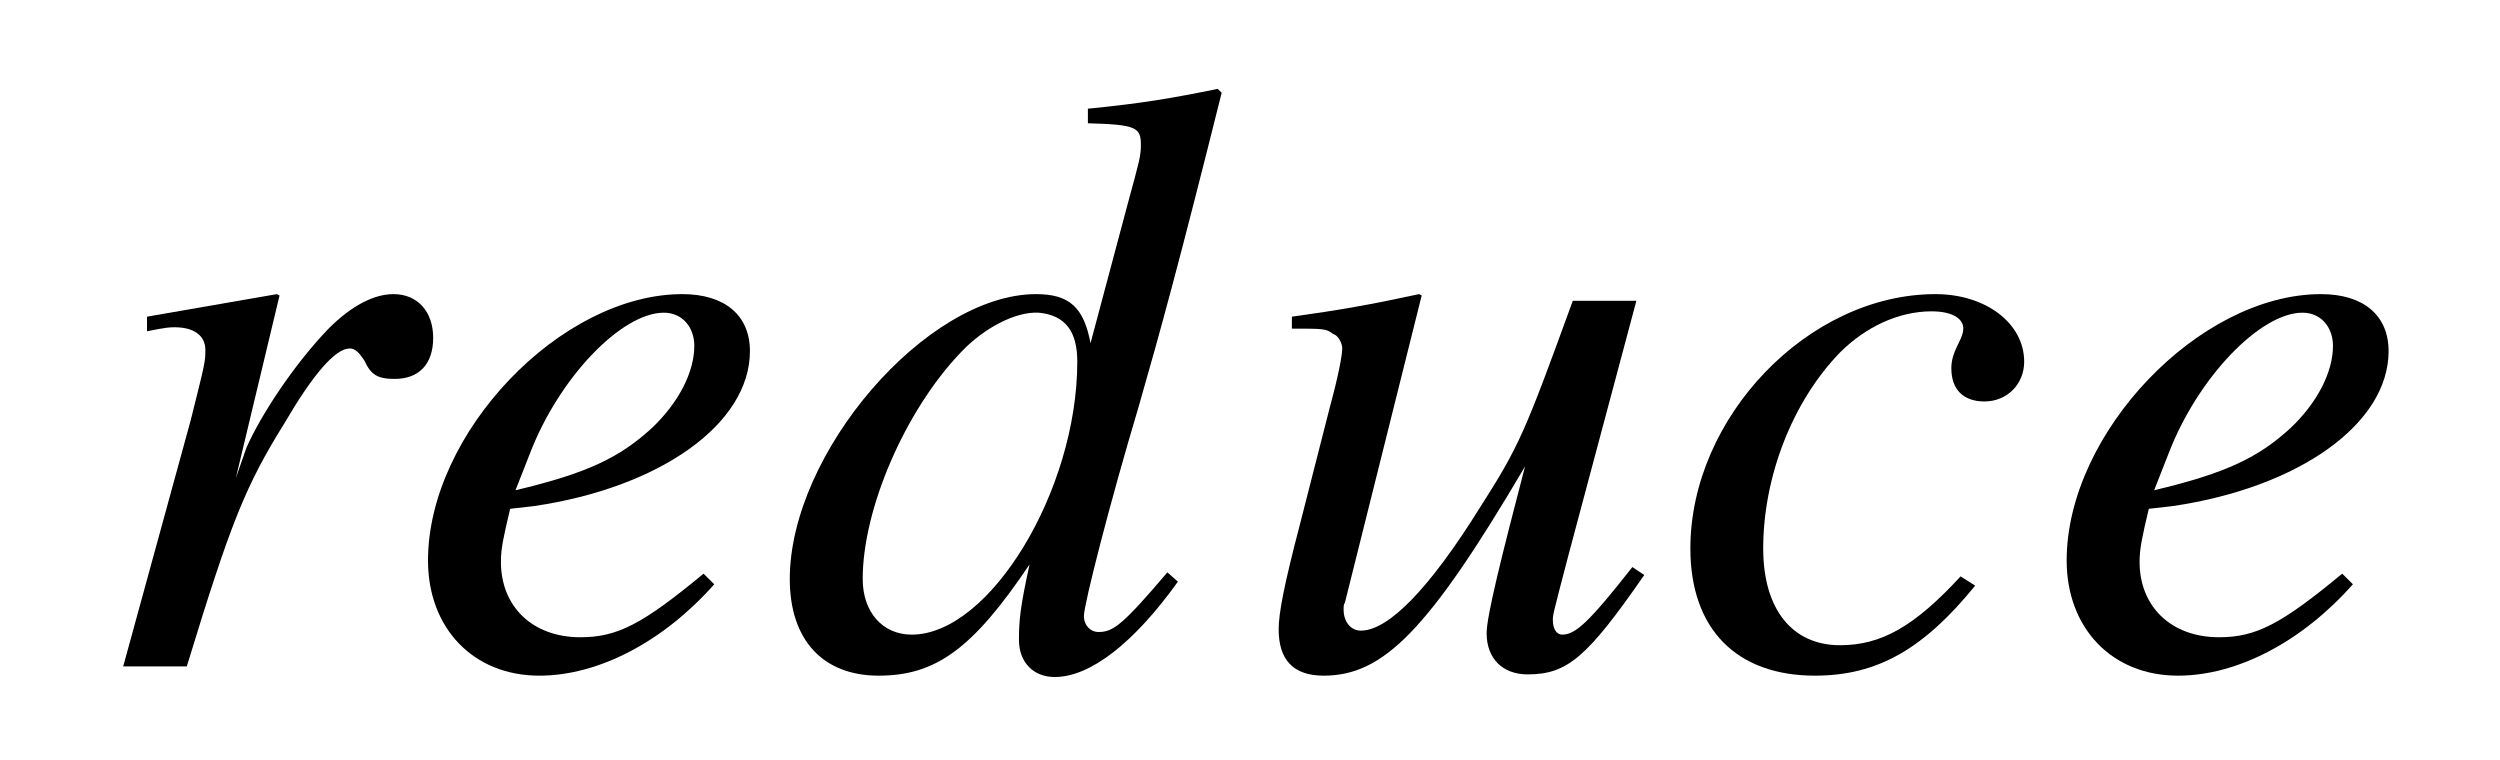 <?xml version="1.0" encoding="UTF-8"?>
<svg xmlns="http://www.w3.org/2000/svg" xmlns:xlink="http://www.w3.org/1999/xlink" viewBox="0 0 29.486 8.969" version="1.2">
<defs>
<g>
<symbol overflow="visible" id="glyph0-0">
<path style="stroke:none;" d=""/>
</symbol>
<symbol overflow="visible" id="glyph0-1">
<path style="stroke:none;" d="M 1.203 0 C 1.719 -1.688 1.891 -2.125 2.359 -2.875 C 2.688 -3.438 2.953 -3.75 3.125 -3.75 C 3.188 -3.75 3.234 -3.703 3.297 -3.609 C 3.375 -3.438 3.453 -3.391 3.656 -3.391 C 3.938 -3.391 4.109 -3.562 4.109 -3.875 C 4.109 -4.188 3.922 -4.391 3.641 -4.391 C 3.406 -4.391 3.141 -4.25 2.875 -3.984 C 2.469 -3.562 2.078 -2.969 1.906 -2.578 L 1.781 -2.219 L 2.297 -4.375 L 2.266 -4.391 C 1.547 -4.266 1.453 -4.25 0.734 -4.125 L 0.734 -3.953 C 0.969 -4 1 -4 1.062 -4 C 1.281 -4 1.422 -3.906 1.422 -3.734 C 1.422 -3.594 1.422 -3.594 1.25 -2.906 L 0.453 0 Z M 1.203 0 "/>
</symbol>
<symbol overflow="visible" id="glyph0-2">
<path style="stroke:none;" d="M 3.562 -1.094 C 2.844 -0.5 2.547 -0.344 2.109 -0.344 C 1.547 -0.344 1.172 -0.703 1.172 -1.234 C 1.172 -1.391 1.203 -1.531 1.281 -1.859 L 1.562 -1.891 C 3.047 -2.109 4.109 -2.859 4.109 -3.719 C 4.109 -4.141 3.812 -4.391 3.312 -4.391 C 1.875 -4.391 0.312 -2.75 0.312 -1.25 C 0.312 -0.453 0.844 0.109 1.625 0.109 C 2.328 0.109 3.094 -0.297 3.688 -0.969 Z M 1.516 -2.516 C 1.859 -3.406 2.594 -4.172 3.094 -4.172 C 3.312 -4.172 3.453 -4 3.453 -3.781 C 3.453 -3.469 3.266 -3.109 2.953 -2.812 C 2.578 -2.469 2.203 -2.281 1.344 -2.078 Z M 1.516 -2.516 "/>
</symbol>
<symbol overflow="visible" id="glyph0-3">
<path style="stroke:none;" d="M 4.609 -1.109 C 4.078 -0.484 3.969 -0.406 3.797 -0.406 C 3.703 -0.406 3.625 -0.484 3.625 -0.594 C 3.625 -0.734 3.938 -1.953 4.266 -3.047 C 4.531 -3.969 4.75 -4.766 5.25 -6.766 L 5.203 -6.812 C 4.672 -6.703 4.312 -6.641 3.672 -6.578 L 3.672 -6.406 C 4.234 -6.391 4.297 -6.359 4.297 -6.156 C 4.297 -6.016 4.281 -5.969 4.141 -5.453 L 3.703 -3.812 C 3.625 -4.234 3.453 -4.391 3.062 -4.391 C 1.766 -4.391 0.156 -2.516 0.156 -1.031 C 0.156 -0.312 0.547 0.109 1.203 0.109 C 1.875 0.109 2.312 -0.203 2.984 -1.203 C 2.875 -0.703 2.859 -0.547 2.859 -0.312 C 2.859 -0.047 3.031 0.125 3.281 0.125 C 3.703 0.125 4.219 -0.281 4.734 -1 Z M 3.094 -4.172 C 3.406 -4.141 3.547 -3.953 3.547 -3.594 C 3.547 -2.078 2.516 -0.375 1.594 -0.375 C 1.25 -0.375 1.016 -0.641 1.016 -1.031 C 1.016 -1.859 1.516 -3.016 2.172 -3.703 C 2.453 -4 2.828 -4.188 3.094 -4.172 Z M 3.094 -4.172 "/>
</symbol>
<symbol overflow="visible" id="glyph0-4">
<path style="stroke:none;" d="M 4.594 -1.172 C 4.078 -0.516 3.922 -0.375 3.766 -0.375 C 3.703 -0.375 3.656 -0.438 3.656 -0.547 C 3.656 -0.609 3.656 -0.609 3.844 -1.328 L 4.641 -4.312 L 3.891 -4.312 C 3.328 -2.766 3.266 -2.609 2.797 -1.875 C 2.203 -0.922 1.719 -0.422 1.391 -0.422 C 1.281 -0.422 1.188 -0.516 1.188 -0.672 C 1.188 -0.703 1.188 -0.734 1.203 -0.75 L 2.109 -4.375 L 2.078 -4.391 C 1.5 -4.266 1.141 -4.203 0.578 -4.125 L 0.578 -3.984 C 0.953 -3.984 0.984 -3.984 1.062 -3.922 C 1.125 -3.906 1.172 -3.812 1.172 -3.75 C 1.172 -3.672 1.125 -3.422 1.031 -3.078 L 0.672 -1.672 C 0.484 -0.953 0.422 -0.625 0.422 -0.438 C 0.422 -0.078 0.594 0.109 0.953 0.109 C 1.656 0.109 2.188 -0.422 3.328 -2.359 C 3.047 -1.281 2.875 -0.594 2.875 -0.391 C 2.875 -0.094 3.062 0.094 3.359 0.094 C 3.828 0.094 4.062 -0.109 4.734 -1.078 Z M 4.594 -1.172 "/>
</symbol>
<symbol overflow="visible" id="glyph0-5">
<path style="stroke:none;" d="M 3.484 -1.062 C 2.938 -0.469 2.547 -0.25 2.062 -0.25 C 1.5 -0.25 1.156 -0.672 1.156 -1.391 C 1.156 -2.234 1.5 -3.125 2.062 -3.703 C 2.359 -4 2.75 -4.188 3.141 -4.188 C 3.375 -4.188 3.516 -4.109 3.516 -3.984 C 3.516 -3.938 3.5 -3.891 3.453 -3.797 C 3.391 -3.672 3.375 -3.594 3.375 -3.516 C 3.375 -3.266 3.516 -3.125 3.766 -3.125 C 4.031 -3.125 4.234 -3.328 4.234 -3.594 C 4.234 -4.047 3.781 -4.391 3.188 -4.391 C 1.688 -4.391 0.297 -2.938 0.297 -1.391 C 0.297 -0.438 0.844 0.109 1.766 0.109 C 2.5 0.109 3.047 -0.203 3.656 -0.953 Z M 3.484 -1.062 "/>
</symbol>
</g>
</defs>
<g id="surface1">
<g style="fill:rgb(0%,0%,0%);fill-opacity:1;">
  <use xlink:href="#glyph0-1" x="1" y="7.86"/>
</g>
<g style="fill:rgb(0%,0%,0%);fill-opacity:1;">
  <use xlink:href="#glyph0-2" x="4.736" y="7.86"/>
  <use xlink:href="#glyph0-3" x="9.159" y="7.86"/>
</g>
<g style="fill:rgb(0%,0%,0%);fill-opacity:1;">
  <use xlink:href="#glyph0-4" x="14.659" y="7.86"/>
  <use xlink:href="#glyph0-5" x="19.64" y="7.86"/>
  <use xlink:href="#glyph0-2" x="24.063" y="7.86"/>
</g>
</g>
</svg>
